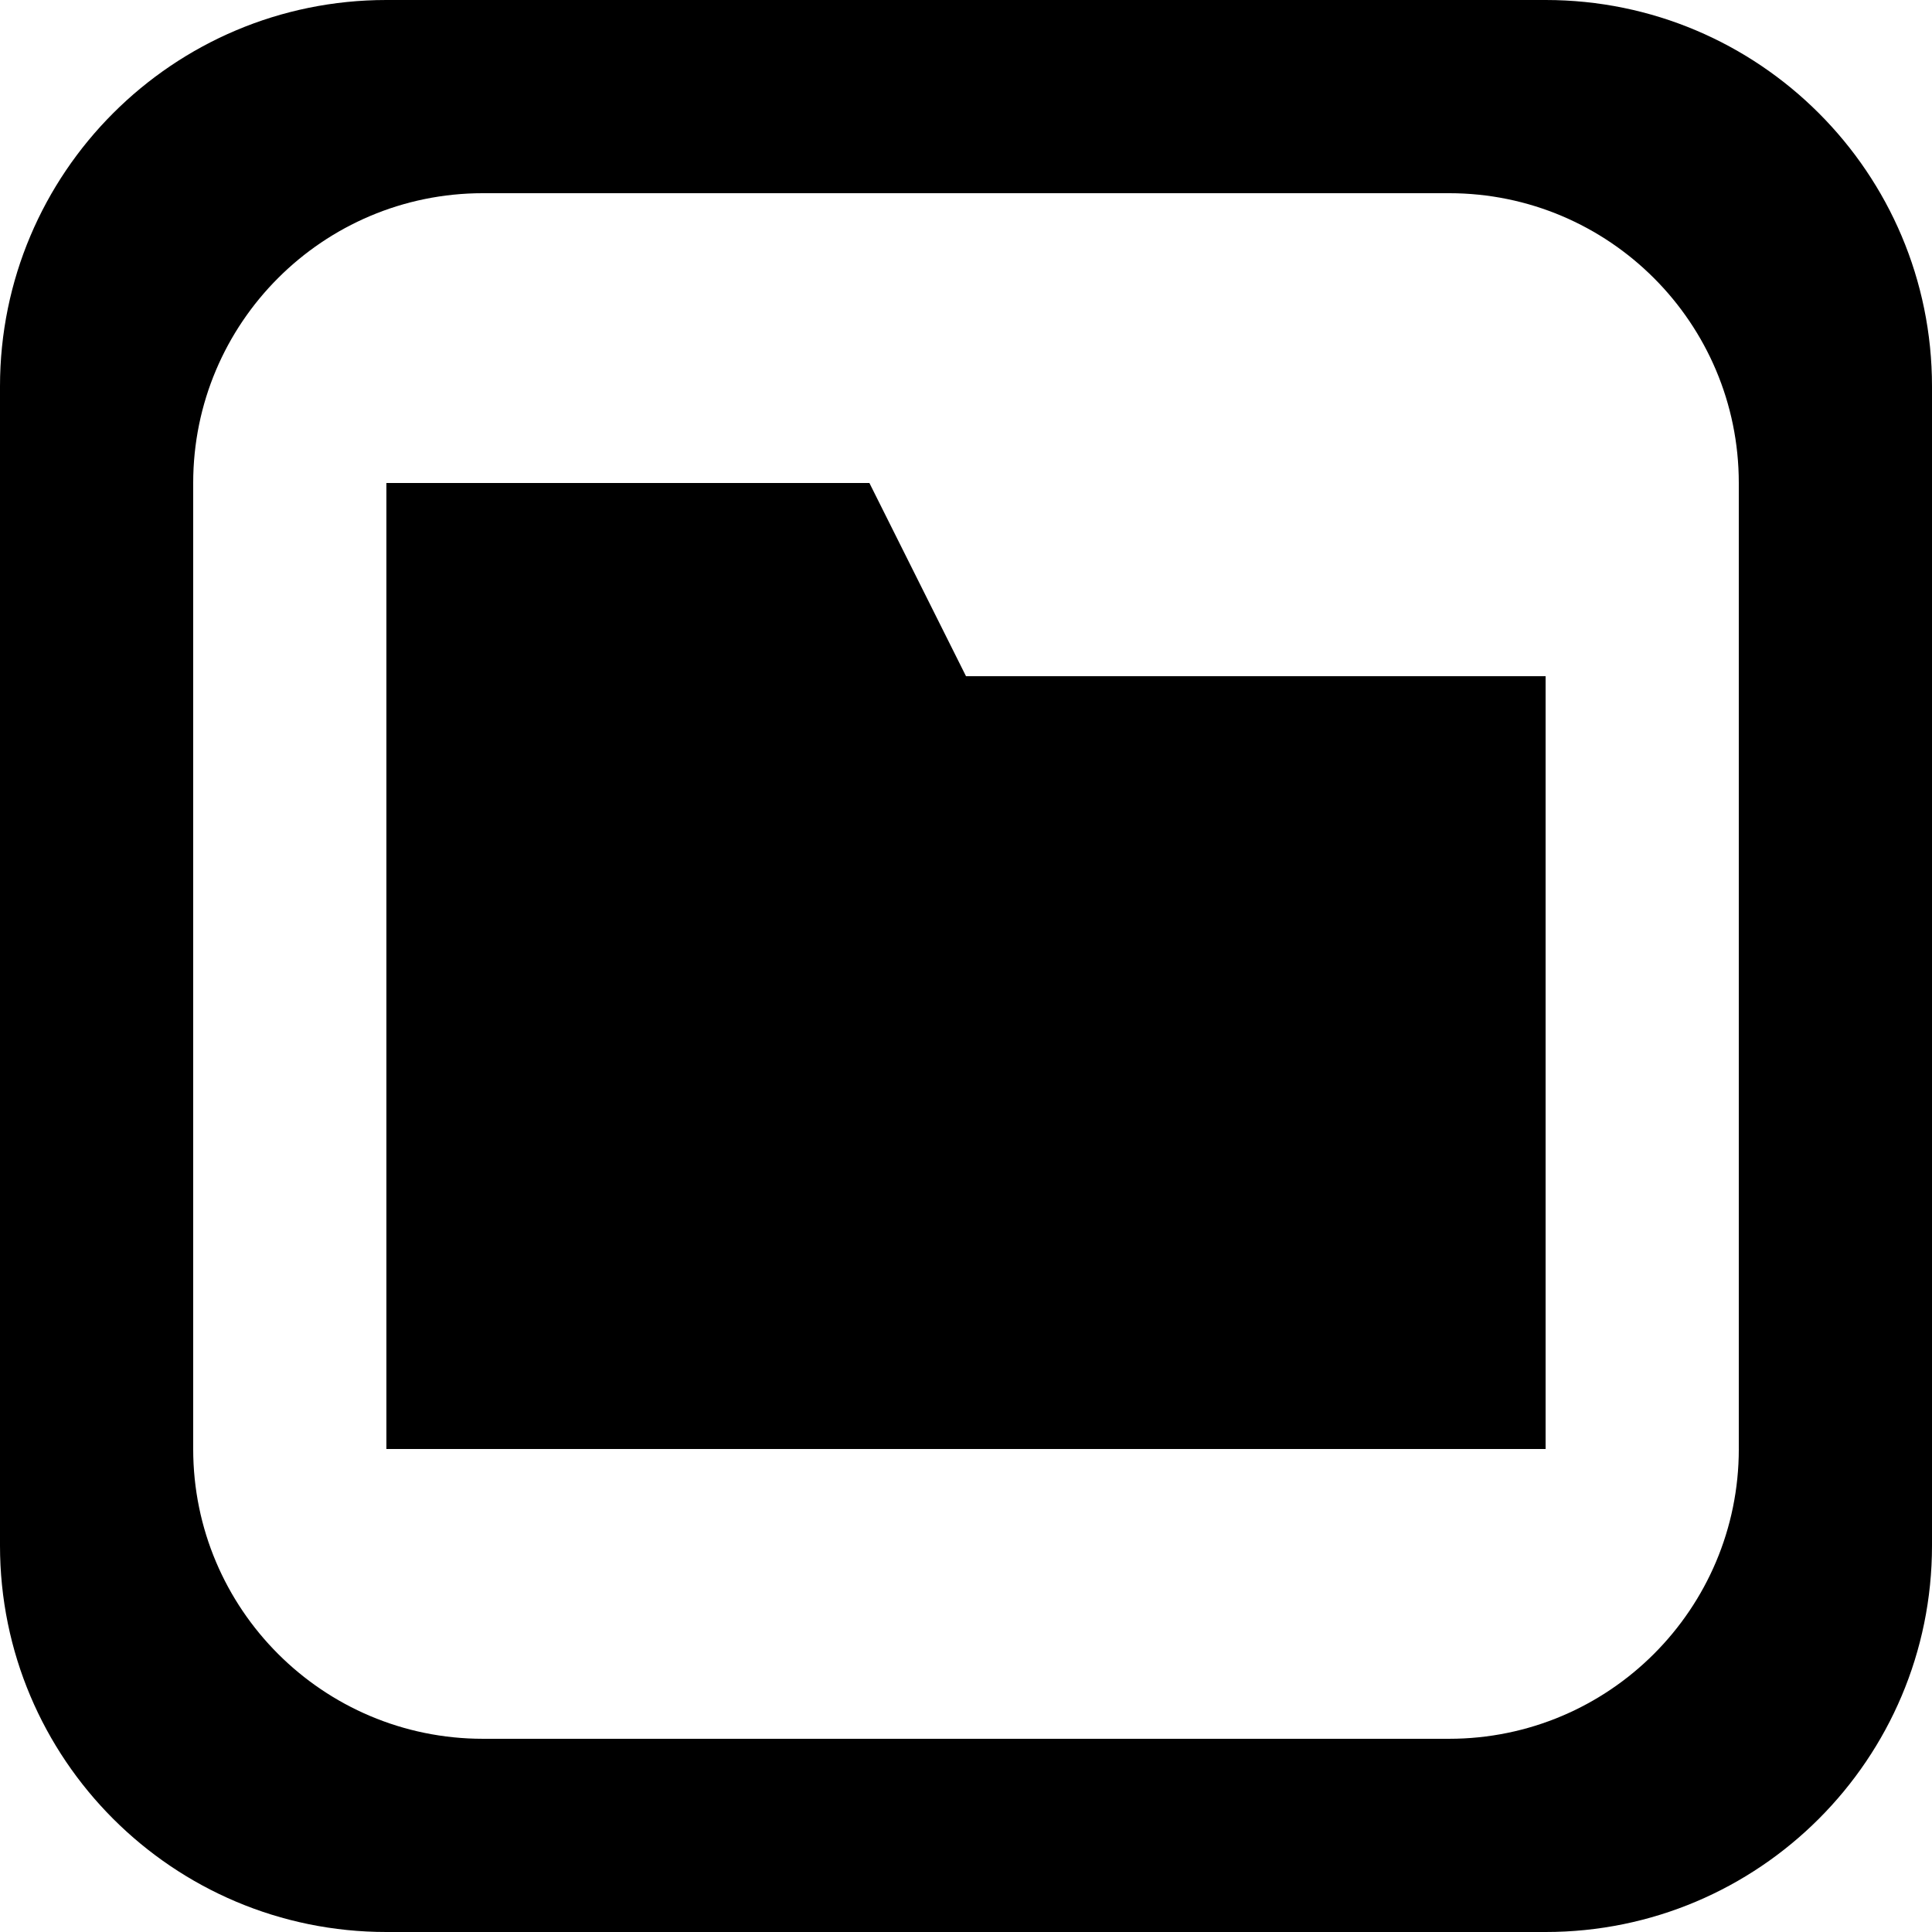 <?xml version='1.0' encoding='iso-8859-1'?>
<svg version="1.1" xmlns="http://www.w3.org/2000/svg" viewBox="0 0 137.144 137.144" xmlns:xlink="http://www.w3.org/1999/xlink" enable-background="new 0 0 137.144 137.144">
  <g>
    <g>
      <path d="M61.715,34.286H27.429v68.572h82.286V48H68.572L61.715,34.286z M109.715,0H27.429C12.28,0,0,12.28,0,27.428v82.287    c0,15.149,12.28,27.429,27.429,27.429h82.286c15.149,0,27.429-12.28,27.429-27.429V27.428C137.144,12.28,124.864,0,109.715,0z     M123.43,102.858c0,11.362-9.21,20.571-20.571,20.571H34.286c-11.361,0-20.572-9.21-20.572-20.571V34.286    c0-11.362,9.21-20.572,20.572-20.572h68.572c11.361,0,20.571,9.21,20.571,20.572V102.858z"/>
    </g>
  </g>
</svg>
